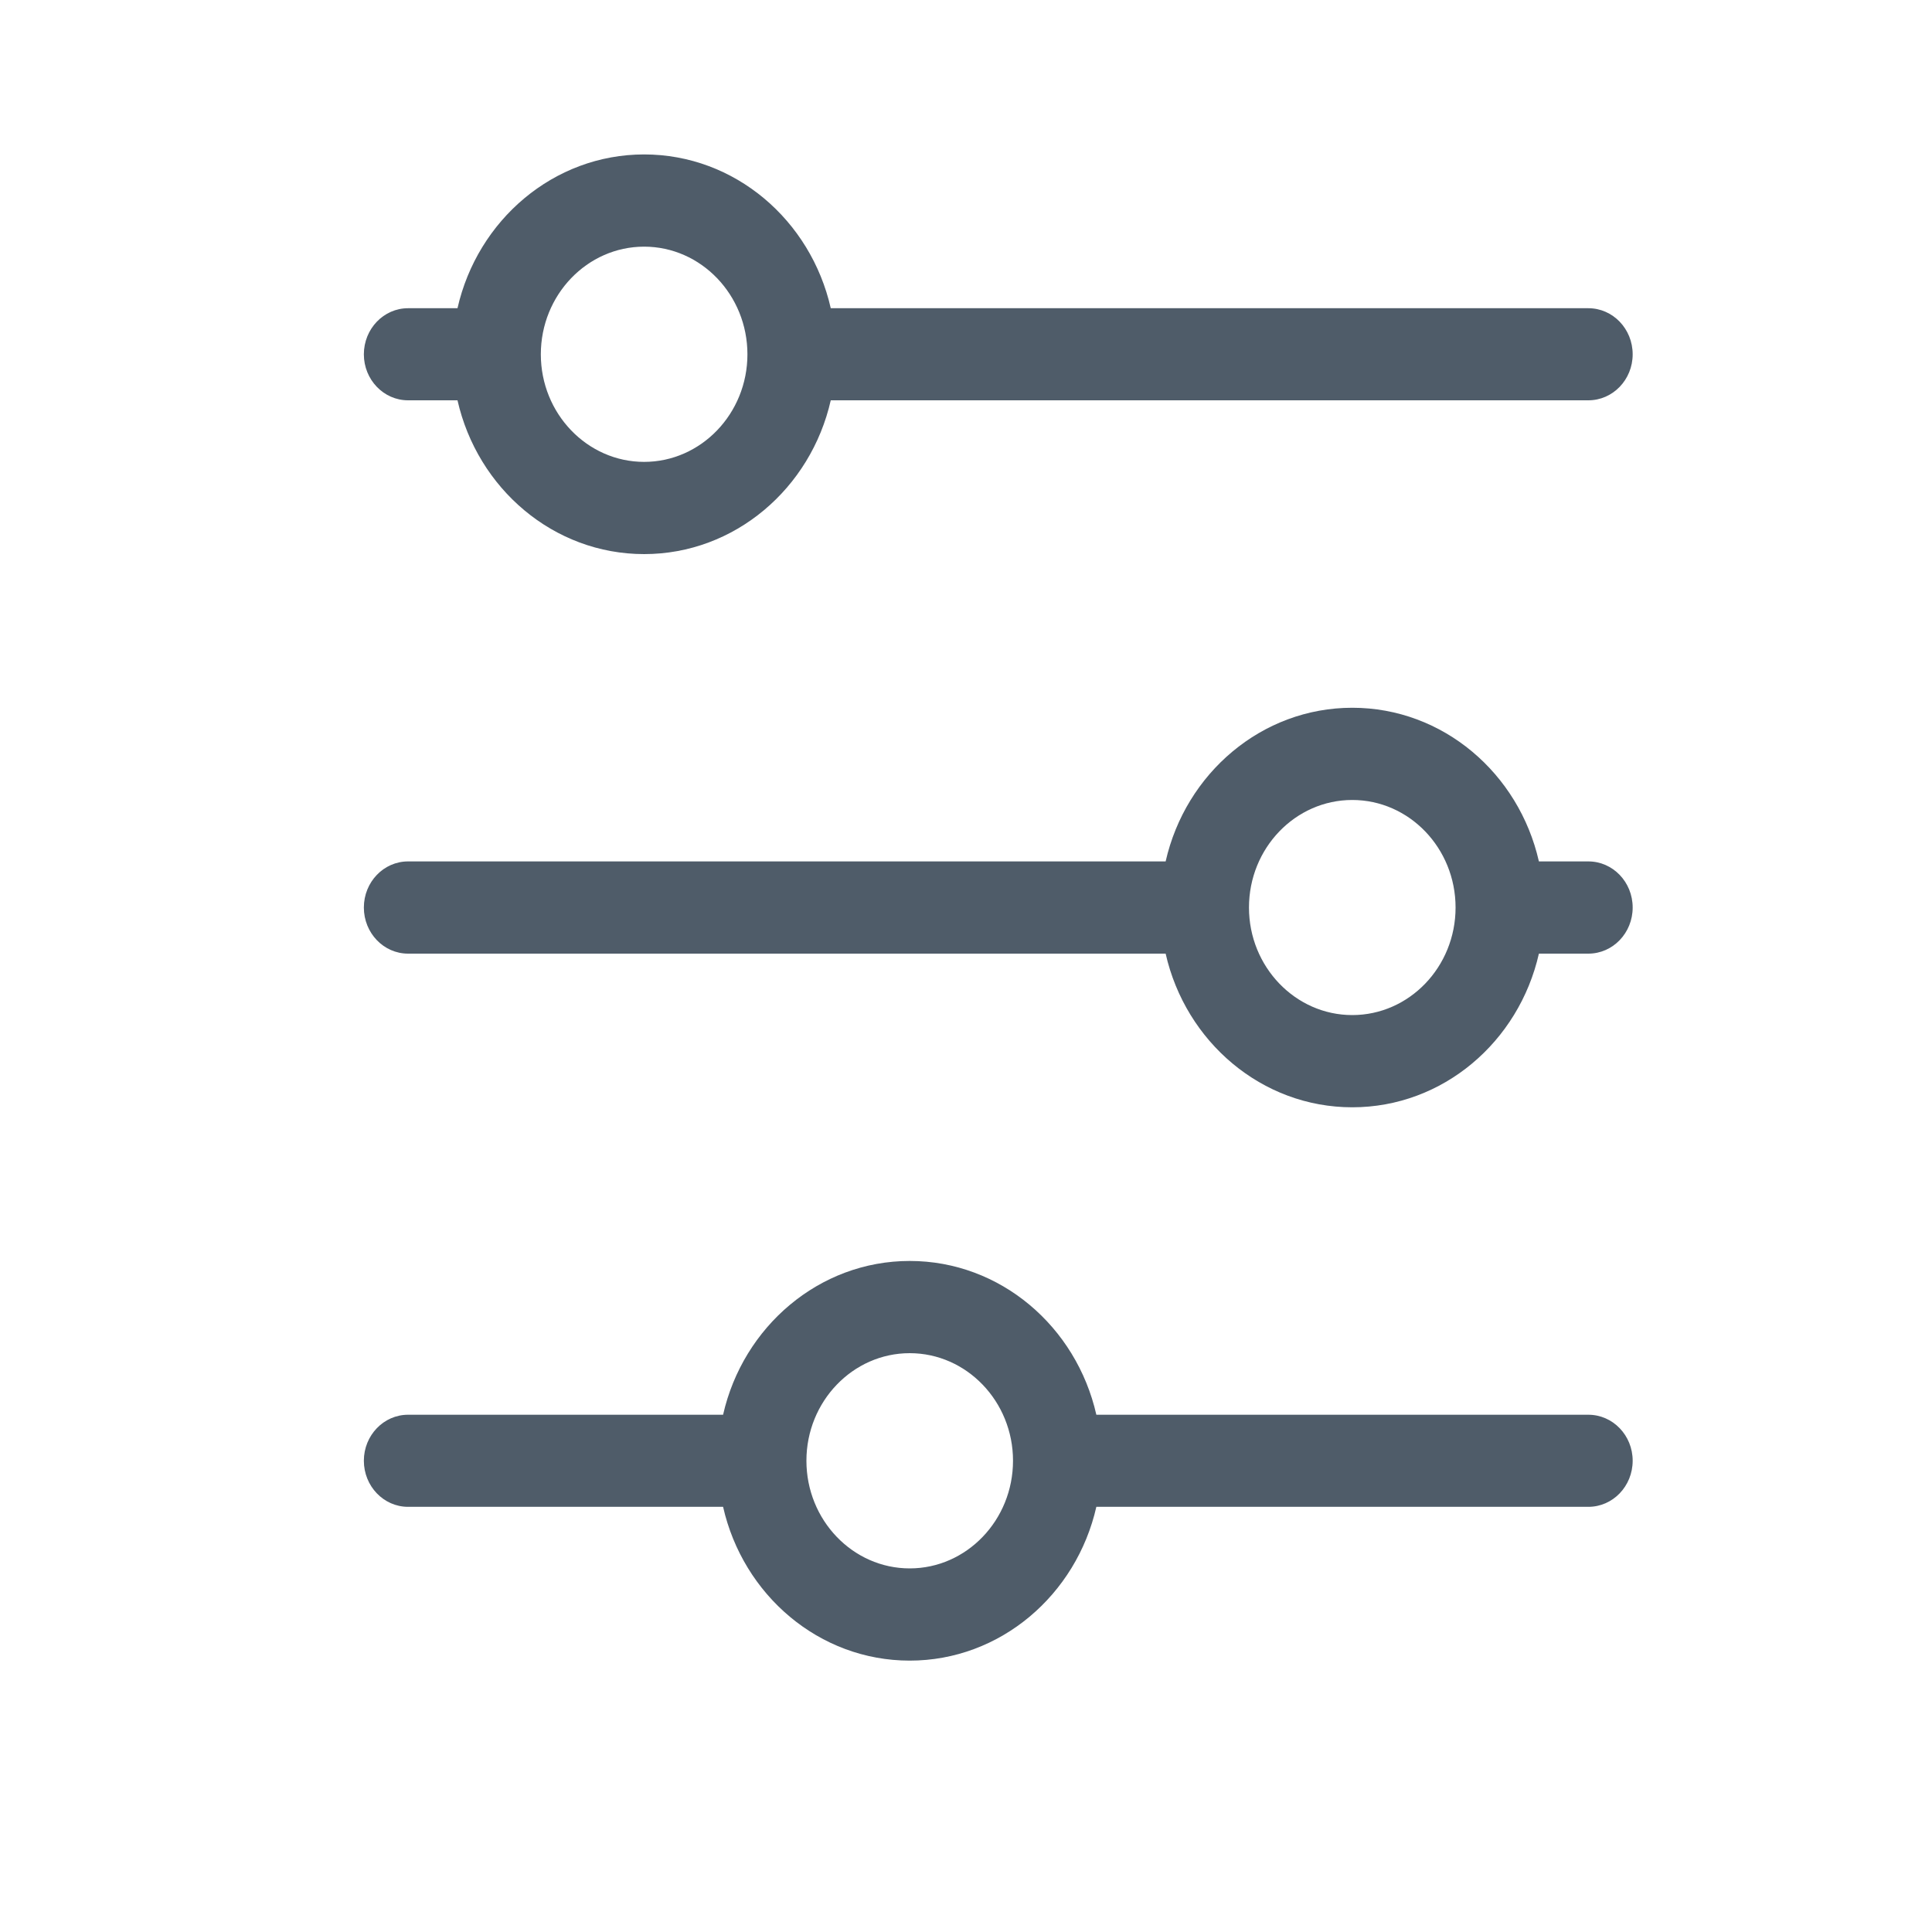 <?xml version="1.0" encoding="UTF-8"?>
<svg width="15px" height="15px" viewBox="0 0 15 15" version="1.1" xmlns="http://www.w3.org/2000/svg" xmlns:xlink="http://www.w3.org/1999/xlink">
    <!-- Generator: Sketch 50 (54983) - http://www.bohemiancoding.com/sketch -->
    <title>icono_filtros</title>
    <desc>Created with Sketch.</desc>
    <defs></defs>
    <g id="icono_filtros" stroke="none" stroke-width="1" fill="none" fill-rule="evenodd">
        <g fill="#4F5C69" fill-rule="nonzero" id="Group">
            <g transform="translate(2.5, 0.364)">
                <path d="M5.608,2.484 C6.292,2.639 6.801,3.229 6.801,3.933 C6.801,4.636 6.292,5.227 5.608,5.382 L5.608,11.264 C5.608,11.453 5.448,11.607 5.25,11.607 C5.052,11.607 4.892,11.453 4.892,11.264 L4.892,5.382 C4.208,5.227 3.699,4.636 3.699,3.933 C3.699,3.229 4.208,2.639 4.892,2.484 L4.892,2.1 C4.892,1.91 5.052,1.756 5.25,1.756 C5.448,1.756 5.608,1.91 5.608,2.1 L5.608,2.484 Z M4.415,3.933 C4.415,4.375 4.789,4.735 5.25,4.735 C5.71,4.735 6.085,4.375 6.085,3.933 C6.085,3.491 5.711,3.131 5.25,3.131 C4.79,3.131 4.415,3.49 4.415,3.933 Z M1.312,7.982 C1.996,8.137 2.506,8.728 2.506,9.431 C2.506,10.135 1.996,10.725 1.312,10.88 L1.312,11.264 C1.312,11.453 1.152,11.607 0.955,11.607 C0.757,11.607 0.597,11.453 0.597,11.264 L0.597,10.88 C-0.087,10.725 -0.597,10.134 -0.597,9.431 C-0.597,8.727 -0.087,8.137 0.597,7.982 L0.597,2.1 C0.597,1.91 0.757,1.756 0.955,1.756 C1.152,1.756 1.312,1.91 1.312,2.1 L1.312,7.982 Z M0.119,9.431 C0.119,9.873 0.494,10.233 0.955,10.233 C1.415,10.233 1.79,9.873 1.79,9.431 C1.79,8.989 1.415,8.629 0.955,8.629 C0.494,8.629 0.119,8.989 0.119,9.431 Z M9.903,5.92 C10.587,6.075 11.097,6.666 11.097,7.369 C11.097,8.073 10.587,8.663 9.903,8.818 L9.903,11.264 C9.903,11.453 9.743,11.607 9.545,11.607 C9.348,11.607 9.188,11.453 9.188,11.264 L9.188,8.818 C8.504,8.663 7.994,8.072 7.994,7.369 C7.994,6.665 8.504,6.075 9.188,5.92 L9.188,2.1 C9.188,1.91 9.348,1.756 9.545,1.756 C9.743,1.756 9.903,1.91 9.903,2.1 L9.903,5.92 Z M8.71,7.369 C8.71,7.811 9.085,8.171 9.545,8.171 C10.006,8.171 10.381,7.811 10.381,7.369 C10.381,6.927 10.006,6.567 9.545,6.567 C9.085,6.567 8.71,6.927 8.71,7.369 Z" id="Shape" transform="translate(5.25, 6.682) rotate(90) translate(-5.25, -6.682) "></path>
            </g>
        </g>
    </g>
</svg>
